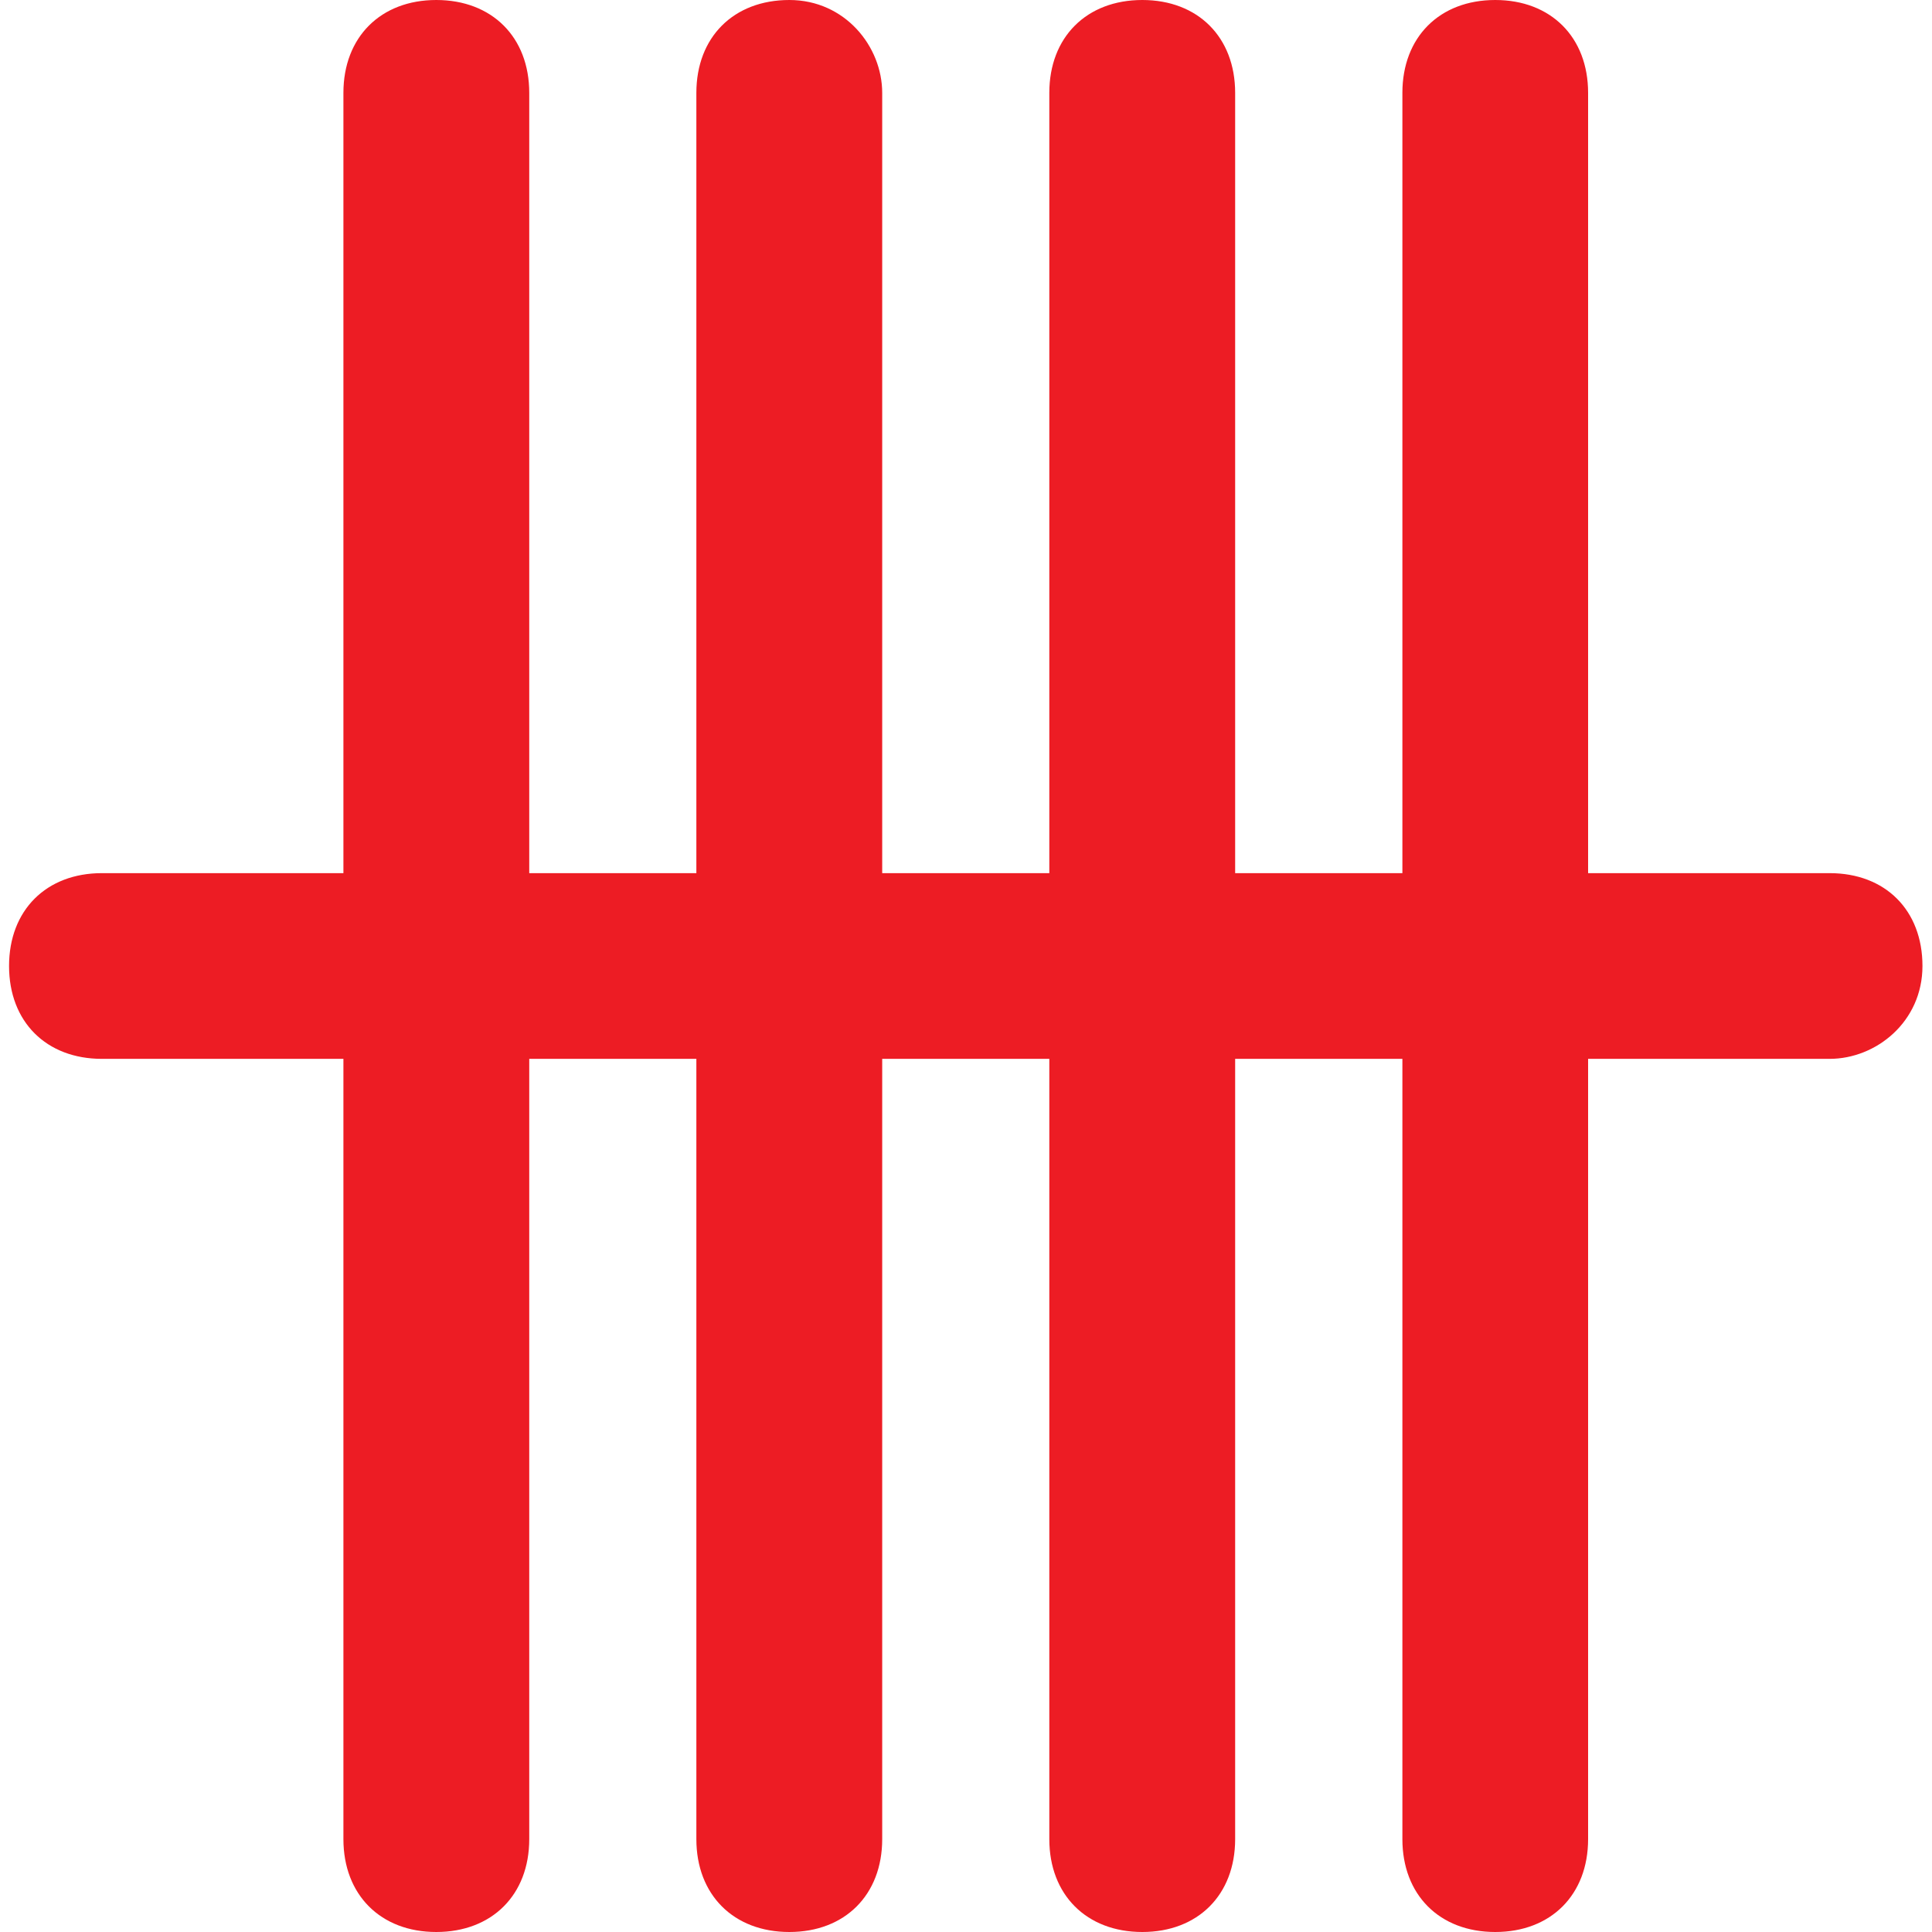 <svg viewBox="0 0 16 16" xmlns="http://www.w3.org/2000/svg">
    <path
        d="M7.306 0.769V7.231H8.69V0.769C8.69 0.308 8.998 0 9.46 0C9.921 0 10.229 0.308 10.229 0.769V7.231H11.614V0.769C11.614 0.308 11.921 0 12.383 0C12.844 0 13.152 0.308 13.152 0.769V7.231H15.152C15.614 7.231 15.921 7.538 15.921 8C15.921 8.462 15.537 8.769 15.152 8.769H13.152V15.231C13.152 15.692 12.844 16 12.383 16C11.921 16 11.614 15.692 11.614 15.231V8.769H10.229V15.231C10.229 15.692 9.921 16 9.46 16C8.998 16 8.69 15.692 8.69 15.231V8.769H7.306V15.231C7.306 15.692 6.998 16 6.537 16C6.075 16 5.767 15.692 5.767 15.231V8.769H4.383V15.231C4.383 15.692 4.075 16 3.613 16C3.152 16 2.844 15.692 2.844 15.231V8.769H0.844C0.383 8.769 0.075 8.462 0.075 8C0.075 7.538 0.383 7.231 0.844 7.231H2.844V0.769C2.844 0.308 3.152 0 3.613 0C4.075 0 4.383 0.308 4.383 0.769V7.231H5.767V0.769C5.767 0.308 6.075 0 6.537 0C6.998 0 7.306 0.385 7.306 0.769Z"
        fill="#ED1C24" />
</svg>